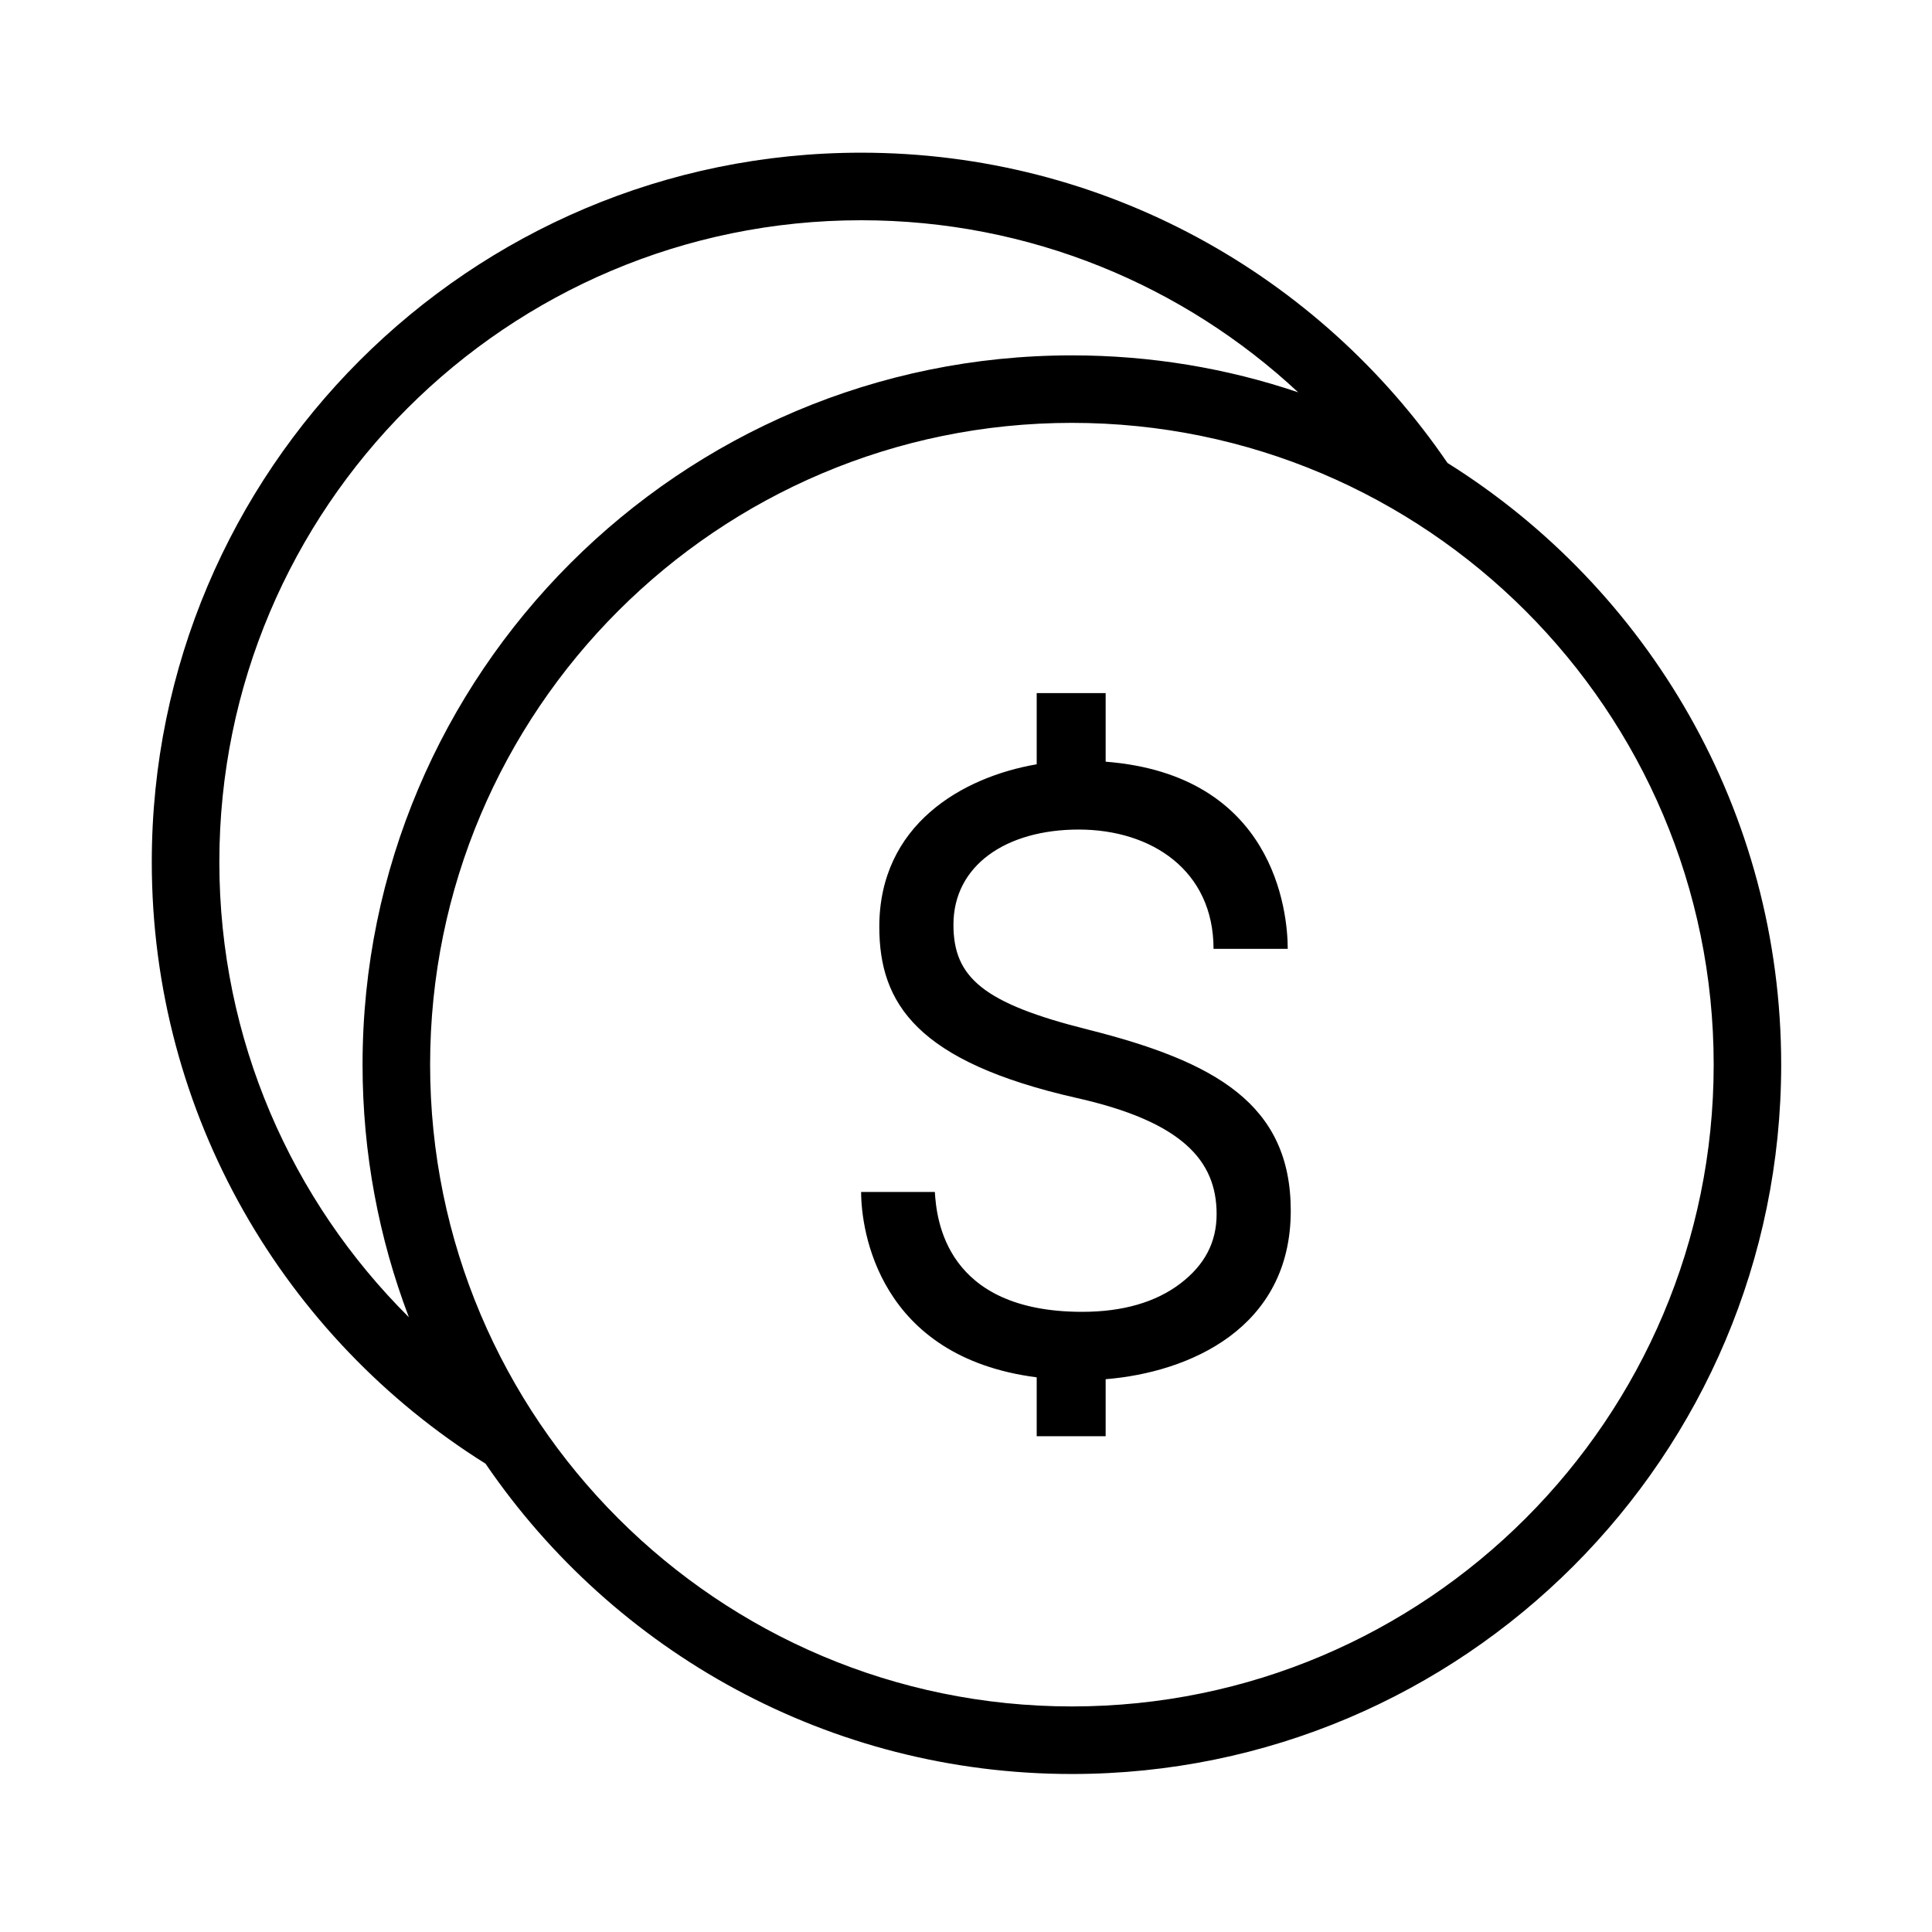 <?xml version="1.0" encoding="UTF-8"?>
<svg width="32px" height="32px" viewBox="0 0 32 32" version="1.1" xmlns="http://www.w3.org/2000/svg" xmlns:xlink="http://www.w3.org/1999/xlink">
    <title>774766A1-CC72-4E7E-A2BB-F7A7BB362E4E</title>
    <g id="T3883" stroke="none" stroke-width="1" fill="none" fill-rule="evenodd">
        <g id="slice" transform="translate(-239, -49)">
            <g id="ic_default_dollar_outline1" transform="translate(239, 49)">
                <rect id="Rectangle" x="0" y="0" width="31.969" height="31.969" opacity="0"></rect>
                <path d="M8.042,24.243 C4.723,22.166 2.514,18.478 2.514,14.277 C2.514,7.793 7.779,2.529 14.263,2.529 C18.297,2.529 21.859,4.566 23.975,7.668 C27.294,9.746 29.502,13.434 29.502,17.634 C29.502,24.118 24.238,29.383 17.754,29.383 C13.727,29.383 10.17,27.352 8.053,24.259 L8.042,24.243 Z M17.754,7.004 C23.62,7.004 28.384,11.768 28.384,17.634 C28.384,23.5 23.62,28.264 17.754,28.264 C11.887,28.264 7.124,23.5 7.124,17.634 C7.124,11.768 11.887,7.004 17.754,7.004 Z M18.313,23.788 L17.171,23.788 L17.171,22.813 C14.549,22.476 14.263,20.375 14.263,19.743 L15.484,19.743 C15.512,20.196 15.659,21.728 17.925,21.728 C18.595,21.728 19.142,21.57 19.551,21.259 C19.955,20.95 20.151,20.575 20.151,20.108 C20.151,19.221 19.577,18.578 17.834,18.186 C15.185,17.586 14.564,16.621 14.564,15.351 C14.564,13.663 15.932,12.872 17.171,12.659 L17.171,11.48 L18.313,11.48 L18.313,12.616 C21.101,12.834 21.329,15.094 21.329,15.716 L20.1,15.716 C20.1,14.417 19.073,13.74 17.867,13.74 C16.662,13.74 15.792,14.335 15.792,15.316 C15.792,16.19 16.284,16.619 18.024,17.054 C20.126,17.584 21.379,18.286 21.379,20.054 C21.379,22.006 19.691,22.732 18.313,22.844 L18.313,23.788 L18.313,23.788 Z M21.502,6.498 C19.605,4.73 17.059,3.648 14.263,3.648 C8.396,3.648 3.633,8.411 3.633,14.277 C3.633,17.223 4.834,19.891 6.773,21.818 L6.768,21.806 C6.276,20.51 6.005,19.103 6.005,17.634 C6.005,11.15 11.27,5.886 17.754,5.886 C19.064,5.886 20.325,6.1 21.502,6.498 L21.502,6.498 Z" id="Shape" fill="#000000"></path>
            </g>
        </g>
    </g>
</svg>
